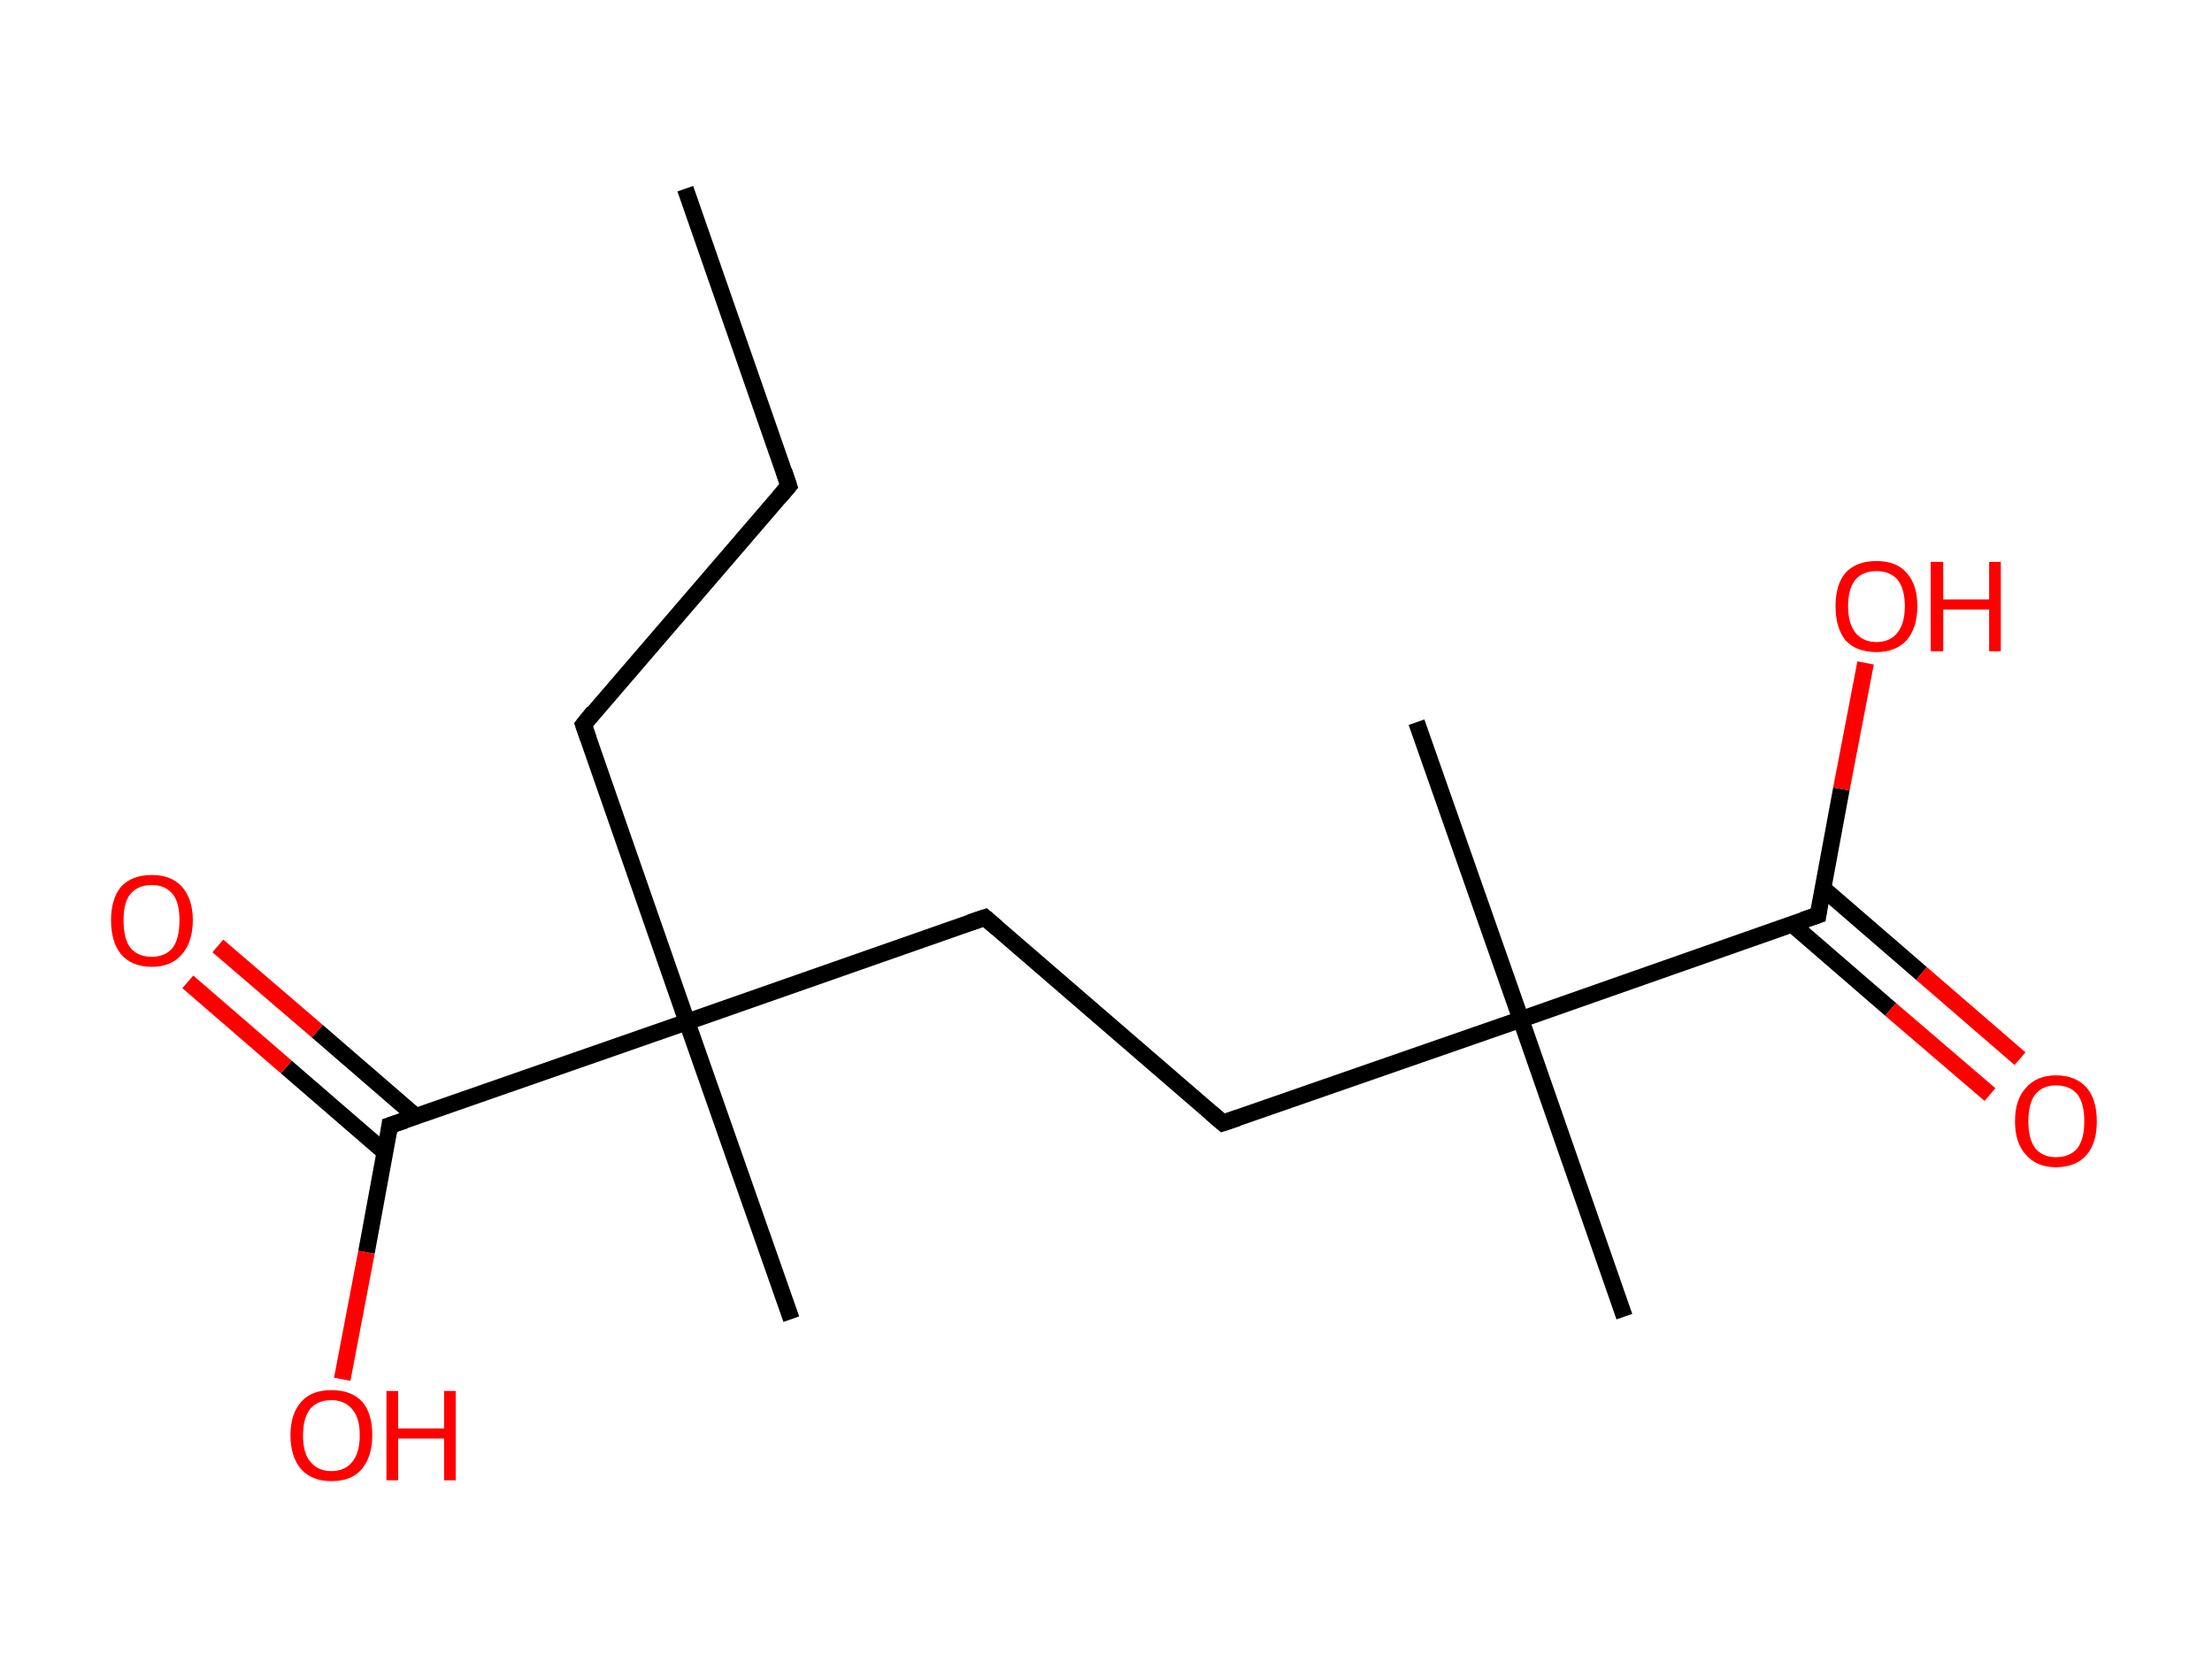 <?xml version='1.0' encoding='ASCII' standalone='yes'?>
<svg xmlns="http://www.w3.org/2000/svg" xmlns:rdkit="http://www.rdkit.org/xml" xmlns:xlink="http://www.w3.org/1999/xlink" version="1.1" baseProfile="full" xml:space="preserve" width="265px" height="200px" viewBox="0 0 265 200">
<!-- END OF HEADER -->
<rect style="opacity:1.0;fill:#FFFFFF;stroke:none" width="265.0" height="200.0" x="0.0" y="0.0"> </rect>
<path class="bond-0 atom-0 atom-1" d="M 82.1,22.6 L 94.5,58.2" style="fill:none;fill-rule:evenodd;stroke:#000000;stroke-width:2.0px;stroke-linecap:butt;stroke-linejoin:miter;stroke-opacity:1"/>
<path class="bond-1 atom-1 atom-2" d="M 94.5,58.2 L 69.9,86.8" style="fill:none;fill-rule:evenodd;stroke:#000000;stroke-width:2.0px;stroke-linecap:butt;stroke-linejoin:miter;stroke-opacity:1"/>
<path class="bond-2 atom-2 atom-3" d="M 69.9,86.8 L 82.3,122.4" style="fill:none;fill-rule:evenodd;stroke:#000000;stroke-width:2.0px;stroke-linecap:butt;stroke-linejoin:miter;stroke-opacity:1"/>
<path class="bond-3 atom-3 atom-4" d="M 82.3,122.4 L 94.8,158.0" style="fill:none;fill-rule:evenodd;stroke:#000000;stroke-width:2.0px;stroke-linecap:butt;stroke-linejoin:miter;stroke-opacity:1"/>
<path class="bond-4 atom-3 atom-5" d="M 82.3,122.4 L 118.0,109.9" style="fill:none;fill-rule:evenodd;stroke:#000000;stroke-width:2.0px;stroke-linecap:butt;stroke-linejoin:miter;stroke-opacity:1"/>
<path class="bond-5 atom-5 atom-6" d="M 118.0,109.9 L 146.5,134.5" style="fill:none;fill-rule:evenodd;stroke:#000000;stroke-width:2.0px;stroke-linecap:butt;stroke-linejoin:miter;stroke-opacity:1"/>
<path class="bond-6 atom-6 atom-7" d="M 146.5,134.5 L 182.2,122.1" style="fill:none;fill-rule:evenodd;stroke:#000000;stroke-width:2.0px;stroke-linecap:butt;stroke-linejoin:miter;stroke-opacity:1"/>
<path class="bond-7 atom-7 atom-8" d="M 182.2,122.1 L 169.7,86.5" style="fill:none;fill-rule:evenodd;stroke:#000000;stroke-width:2.0px;stroke-linecap:butt;stroke-linejoin:miter;stroke-opacity:1"/>
<path class="bond-8 atom-7 atom-9" d="M 182.2,122.1 L 194.6,157.7" style="fill:none;fill-rule:evenodd;stroke:#000000;stroke-width:2.0px;stroke-linecap:butt;stroke-linejoin:miter;stroke-opacity:1"/>
<path class="bond-9 atom-7 atom-10" d="M 182.2,122.1 L 217.8,109.6" style="fill:none;fill-rule:evenodd;stroke:#000000;stroke-width:2.0px;stroke-linecap:butt;stroke-linejoin:miter;stroke-opacity:1"/>
<path class="bond-10 atom-10 atom-11" d="M 214.7,110.7 L 226.5,120.9" style="fill:none;fill-rule:evenodd;stroke:#000000;stroke-width:2.0px;stroke-linecap:butt;stroke-linejoin:miter;stroke-opacity:1"/>
<path class="bond-10 atom-10 atom-11" d="M 226.5,120.9 L 238.4,131.1" style="fill:none;fill-rule:evenodd;stroke:#FF0000;stroke-width:2.0px;stroke-linecap:butt;stroke-linejoin:miter;stroke-opacity:1"/>
<path class="bond-10 atom-10 atom-11" d="M 218.4,106.4 L 230.2,116.6" style="fill:none;fill-rule:evenodd;stroke:#000000;stroke-width:2.0px;stroke-linecap:butt;stroke-linejoin:miter;stroke-opacity:1"/>
<path class="bond-10 atom-10 atom-11" d="M 230.2,116.6 L 242.0,126.8" style="fill:none;fill-rule:evenodd;stroke:#FF0000;stroke-width:2.0px;stroke-linecap:butt;stroke-linejoin:miter;stroke-opacity:1"/>
<path class="bond-11 atom-10 atom-12" d="M 217.8,109.6 L 220.6,94.5" style="fill:none;fill-rule:evenodd;stroke:#000000;stroke-width:2.0px;stroke-linecap:butt;stroke-linejoin:miter;stroke-opacity:1"/>
<path class="bond-11 atom-10 atom-12" d="M 220.6,94.5 L 223.5,79.4" style="fill:none;fill-rule:evenodd;stroke:#FF0000;stroke-width:2.0px;stroke-linecap:butt;stroke-linejoin:miter;stroke-opacity:1"/>
<path class="bond-12 atom-3 atom-13" d="M 82.3,122.4 L 46.7,134.8" style="fill:none;fill-rule:evenodd;stroke:#000000;stroke-width:2.0px;stroke-linecap:butt;stroke-linejoin:miter;stroke-opacity:1"/>
<path class="bond-13 atom-13 atom-14" d="M 49.8,133.7 L 38.0,123.5" style="fill:none;fill-rule:evenodd;stroke:#000000;stroke-width:2.0px;stroke-linecap:butt;stroke-linejoin:miter;stroke-opacity:1"/>
<path class="bond-13 atom-13 atom-14" d="M 38.0,123.5 L 26.1,113.3" style="fill:none;fill-rule:evenodd;stroke:#FF0000;stroke-width:2.0px;stroke-linecap:butt;stroke-linejoin:miter;stroke-opacity:1"/>
<path class="bond-13 atom-13 atom-14" d="M 46.1,138.0 L 34.3,127.8" style="fill:none;fill-rule:evenodd;stroke:#000000;stroke-width:2.0px;stroke-linecap:butt;stroke-linejoin:miter;stroke-opacity:1"/>
<path class="bond-13 atom-13 atom-14" d="M 34.3,127.8 L 22.5,117.6" style="fill:none;fill-rule:evenodd;stroke:#FF0000;stroke-width:2.0px;stroke-linecap:butt;stroke-linejoin:miter;stroke-opacity:1"/>
<path class="bond-14 atom-13 atom-15" d="M 46.7,134.8 L 43.9,150.0" style="fill:none;fill-rule:evenodd;stroke:#000000;stroke-width:2.0px;stroke-linecap:butt;stroke-linejoin:miter;stroke-opacity:1"/>
<path class="bond-14 atom-13 atom-15" d="M 43.9,150.0 L 41.0,165.2" style="fill:none;fill-rule:evenodd;stroke:#FF0000;stroke-width:2.0px;stroke-linecap:butt;stroke-linejoin:miter;stroke-opacity:1"/>
<path d="M 93.9,56.4 L 94.5,58.2 L 93.3,59.6" style="fill:none;stroke:#000000;stroke-width:2.0px;stroke-linecap:butt;stroke-linejoin:miter;stroke-opacity:1;"/>
<path d="M 71.1,85.3 L 69.9,86.8 L 70.5,88.5" style="fill:none;stroke:#000000;stroke-width:2.0px;stroke-linecap:butt;stroke-linejoin:miter;stroke-opacity:1;"/>
<path d="M 116.2,110.5 L 118.0,109.9 L 119.4,111.1" style="fill:none;stroke:#000000;stroke-width:2.0px;stroke-linecap:butt;stroke-linejoin:miter;stroke-opacity:1;"/>
<path d="M 145.1,133.3 L 146.5,134.5 L 148.3,133.9" style="fill:none;stroke:#000000;stroke-width:2.0px;stroke-linecap:butt;stroke-linejoin:miter;stroke-opacity:1;"/>
<path d="M 216.0,110.2 L 217.8,109.6 L 217.9,108.9" style="fill:none;stroke:#000000;stroke-width:2.0px;stroke-linecap:butt;stroke-linejoin:miter;stroke-opacity:1;"/>
<path d="M 48.5,134.2 L 46.7,134.8 L 46.6,135.6" style="fill:none;stroke:#000000;stroke-width:2.0px;stroke-linecap:butt;stroke-linejoin:miter;stroke-opacity:1;"/>
<path class="atom-11" d="M 241.4 134.3 Q 241.4 131.7, 242.7 130.3 Q 244.0 128.8, 246.3 128.8 Q 248.7 128.8, 250.0 130.3 Q 251.2 131.7, 251.2 134.3 Q 251.2 136.9, 250.0 138.3 Q 248.7 139.8, 246.3 139.8 Q 244.0 139.8, 242.7 138.3 Q 241.4 136.9, 241.4 134.3 M 246.3 138.6 Q 248.0 138.6, 248.9 137.5 Q 249.7 136.4, 249.7 134.3 Q 249.7 132.2, 248.9 131.1 Q 248.0 130.0, 246.3 130.0 Q 244.7 130.0, 243.8 131.1 Q 243.0 132.2, 243.0 134.3 Q 243.0 136.4, 243.8 137.5 Q 244.7 138.6, 246.3 138.6 " fill="#FF0000"/>
<path class="atom-12" d="M 219.9 72.6 Q 219.9 70.0, 221.1 68.6 Q 222.4 67.2, 224.8 67.2 Q 227.2 67.2, 228.4 68.6 Q 229.7 70.0, 229.7 72.6 Q 229.7 75.2, 228.4 76.7 Q 227.1 78.1, 224.8 78.1 Q 222.4 78.1, 221.1 76.7 Q 219.9 75.2, 219.9 72.6 M 224.8 76.9 Q 226.4 76.9, 227.3 75.8 Q 228.2 74.7, 228.2 72.6 Q 228.2 70.5, 227.3 69.4 Q 226.4 68.4, 224.8 68.4 Q 223.2 68.4, 222.3 69.4 Q 221.4 70.5, 221.4 72.6 Q 221.4 74.7, 222.3 75.8 Q 223.2 76.9, 224.8 76.9 " fill="#FF0000"/>
<path class="atom-12" d="M 231.3 67.3 L 232.8 67.3 L 232.8 71.8 L 238.3 71.8 L 238.3 67.3 L 239.7 67.3 L 239.7 78.0 L 238.3 78.0 L 238.3 73.0 L 232.8 73.0 L 232.8 78.0 L 231.3 78.0 L 231.3 67.3 " fill="#FF0000"/>
<path class="atom-14" d="M 13.3 110.2 Q 13.3 107.7, 14.5 106.2 Q 15.8 104.8, 18.2 104.8 Q 20.5 104.8, 21.8 106.2 Q 23.1 107.7, 23.1 110.2 Q 23.1 112.8, 21.8 114.3 Q 20.5 115.8, 18.2 115.8 Q 15.8 115.8, 14.5 114.3 Q 13.3 112.8, 13.3 110.2 M 18.2 114.6 Q 19.8 114.6, 20.7 113.5 Q 21.5 112.4, 21.5 110.2 Q 21.5 108.1, 20.7 107.1 Q 19.8 106.0, 18.2 106.0 Q 16.5 106.0, 15.6 107.1 Q 14.8 108.1, 14.8 110.2 Q 14.8 112.4, 15.6 113.5 Q 16.5 114.6, 18.2 114.6 " fill="#FF0000"/>
<path class="atom-15" d="M 34.8 171.9 Q 34.8 169.3, 36.1 167.9 Q 37.3 166.5, 39.7 166.5 Q 42.1 166.5, 43.4 167.9 Q 44.6 169.3, 44.6 171.9 Q 44.6 174.5, 43.3 176.0 Q 42.1 177.4, 39.7 177.4 Q 37.4 177.4, 36.1 176.0 Q 34.8 174.5, 34.8 171.9 M 39.7 176.2 Q 41.3 176.2, 42.2 175.1 Q 43.1 174.0, 43.1 171.9 Q 43.1 169.8, 42.2 168.8 Q 41.3 167.7, 39.7 167.7 Q 38.1 167.7, 37.2 168.7 Q 36.3 169.8, 36.3 171.9 Q 36.3 174.1, 37.2 175.1 Q 38.1 176.2, 39.7 176.2 " fill="#FF0000"/>
<path class="atom-15" d="M 46.3 166.6 L 47.7 166.6 L 47.7 171.1 L 53.2 171.1 L 53.2 166.6 L 54.6 166.6 L 54.6 177.3 L 53.2 177.3 L 53.2 172.3 L 47.7 172.3 L 47.7 177.3 L 46.3 177.3 L 46.3 166.6 " fill="#FF0000"/>
</svg>

